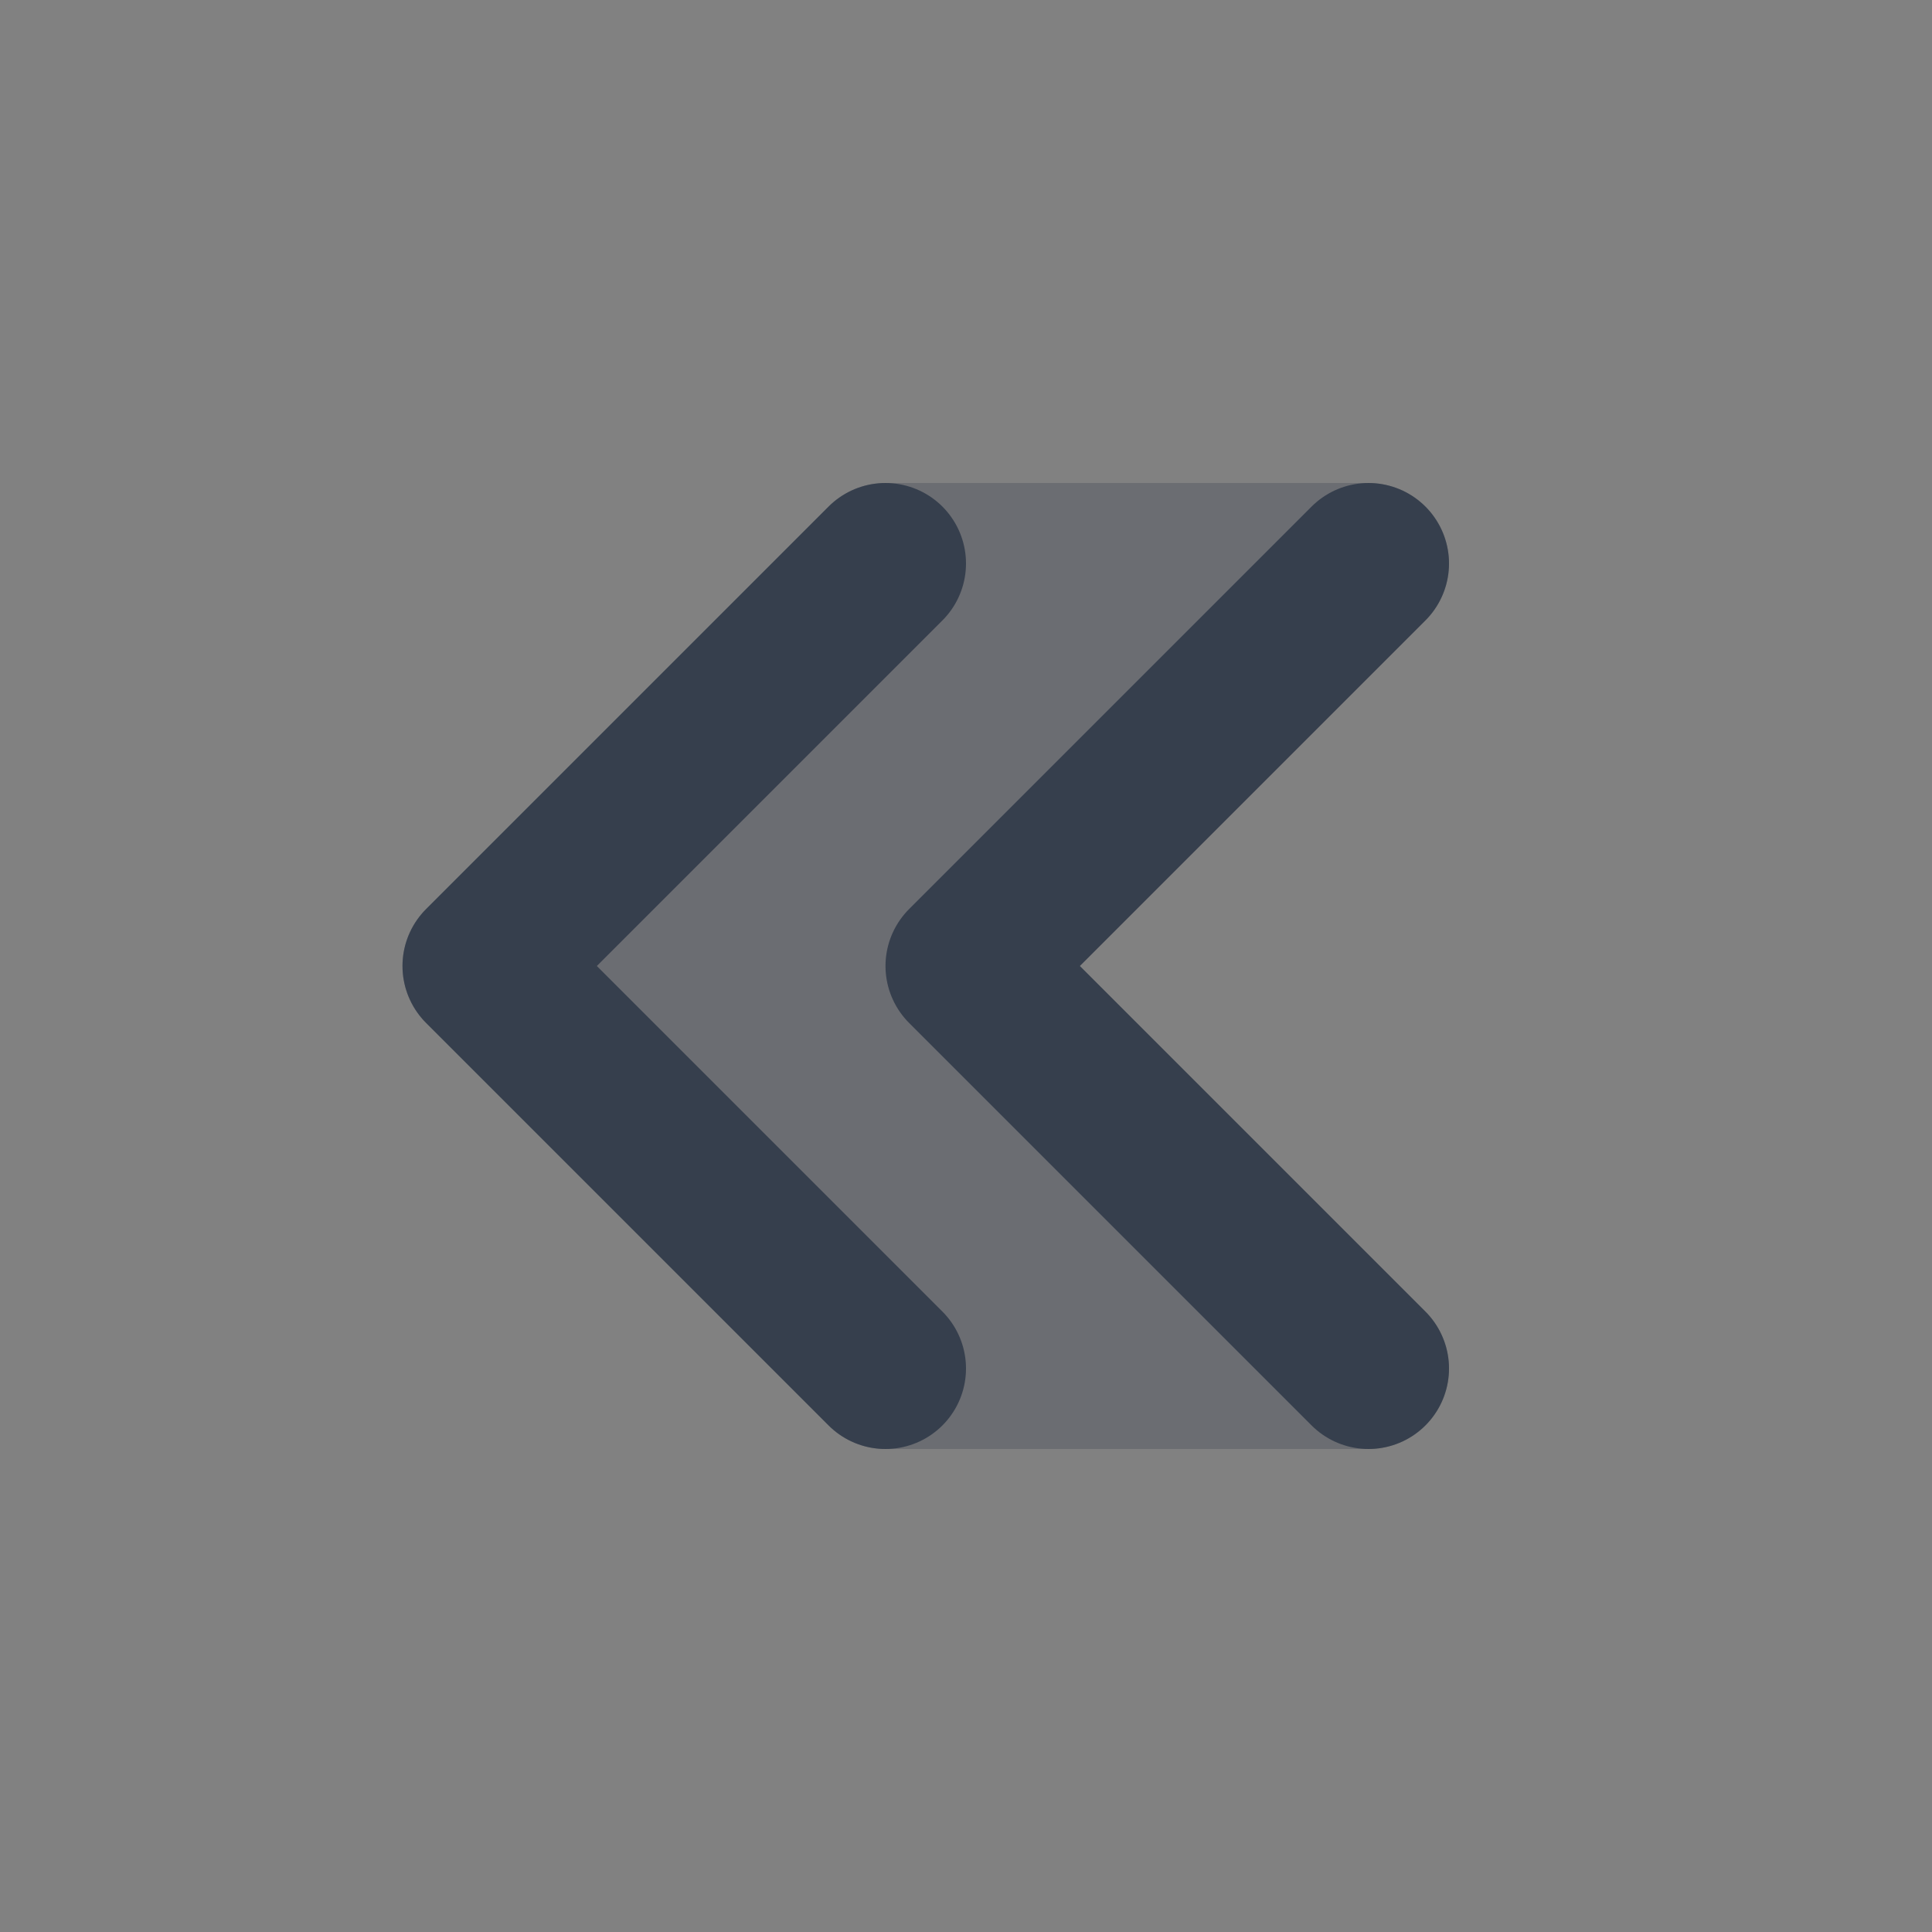 <svg width="24" height="24" viewBox="0 0 24 24" fill="none" xmlns="http://www.w3.org/2000/svg">
<rect x="0" y="0" width="24" height="24" fill="#808080" stroke="none"/>
<path d="M24 0V24H0V0H24Z" fill="white" fill-opacity="0.01"/>
<path opacity="0.3" fill-rule="evenodd" clip-rule="evenodd" d="M10.293 6.293C10.48 6.105 10.735 6 11 6H17C17.404 6 17.769 6.244 17.924 6.617C18.079 6.991 17.993 7.421 17.707 7.707L13.414 12L17.707 16.293C17.993 16.579 18.079 17.009 17.924 17.383C17.769 17.756 17.404 18 17 18H11C10.735 18 10.48 17.895 10.293 17.707L5.293 12.707C4.902 12.317 4.902 11.683 5.293 11.293L10.293 6.293Z" fill="#363F4D"/>
<path d="M17 7L12 12L17 17M11 7L6 12L11 17" stroke="#363F4D" stroke-width="2" stroke-linecap="round" stroke-linejoin="round"/>
</svg>
